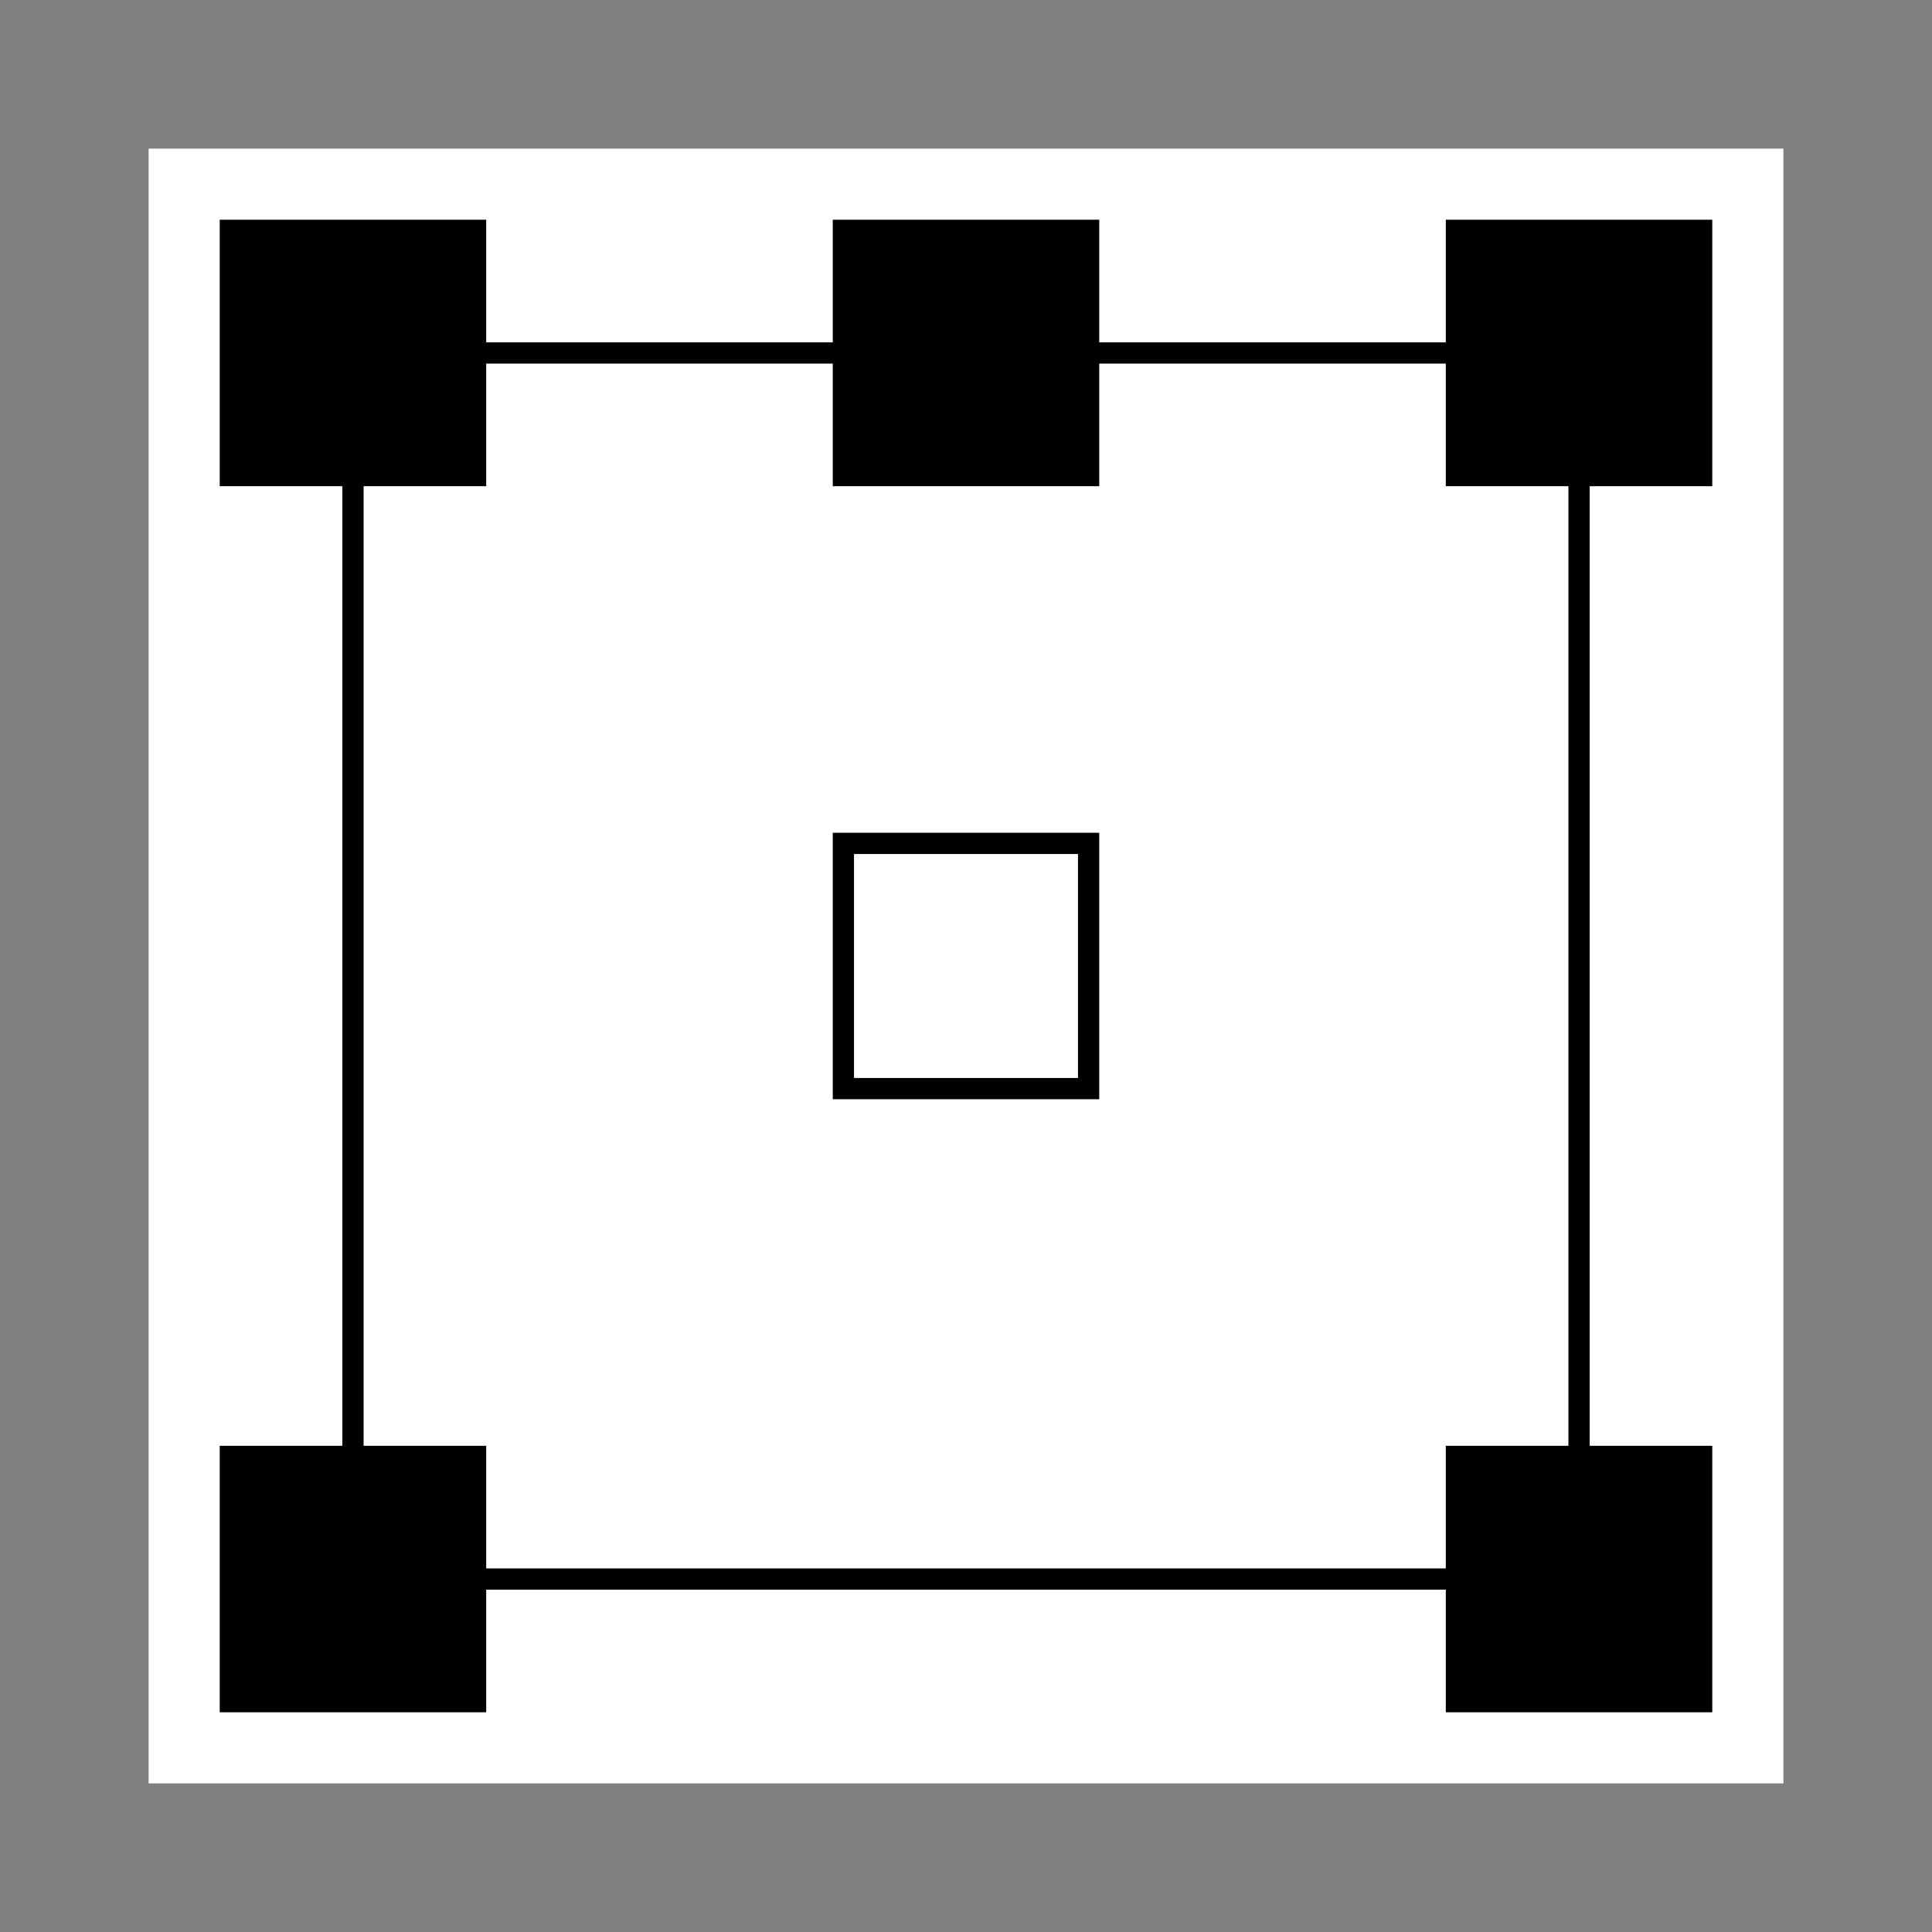 <?xml version="1.0" encoding="UTF-8" standalone="no"?>
<svg
   xmlns:dc="http://purl.org/dc/elements/1.1/"
   xmlns:cc="http://creativecommons.org/ns#"
   xmlns:rdf="http://www.w3.org/1999/02/22-rdf-syntax-ns#"
   xmlns:svg="http://www.w3.org/2000/svg"
   xmlns="http://www.w3.org/2000/svg"
   xmlns:xlink="http://www.w3.org/1999/xlink"
   xmlns:sodipodi="http://sodipodi.sourceforge.net/DTD/sodipodi-0.dtd"
   xmlns:inkscape="http://www.inkscape.org/namespaces/inkscape"
   width="260"
   height="260"
   version="1.1"
   id="svg2"
   inkscape:version="0.48.3.1 r9886"
   sodipodi:docname="5.1.svg">
  <rect width="100%" height="100%" fill="#808080" stroke="none"/>
  <sodipodi:namedview
     pagecolor="#ffffff"
     bordercolor="#666666"
     borderopacity="1"
     objecttolerance="10"
     gridtolerance="10"
     guidetolerance="10"
     inkscape:pageopacity="0"
     inkscape:pageshadow="2"
     inkscape:window-width="1436"
     inkscape:window-height="839"
     id="namedview23"
     showgrid="false"
     inkscape:zoom="2.3538462"
     inkscape:cx="61.176471"
     inkscape:cy="130"
     inkscape:window-x="0"
     inkscape:window-y="37"
     inkscape:window-maximized="0"
     inkscape:current-layer="svg2" />
  <defs
     id="defs4">
    <rect
       id="small"
       width="150"
       height="150"
       x="0"
       y="0"
       style="fill:#000000;stroke:#000000;stroke-width:13" />
  </defs>
  <g
     id="background"
     transform="matrix(0.22,0,0,0.22,20,20)">
    <rect
       id="white"
       width="1000"
       height="1000"
       x="0"
       y="0"
       style="fill:#ffffff" />
  </g>
  <g
     id="foreground"
     transform="matrix(0.22,0,0,0.22,20,20)">
    <rect
       id="big"
       width="750"
       height="750"
       x="125"
       y="125"
       style="fill-opacity:0;stroke:#000000;stroke-width:13" />
    <use
       xlink:href="#small"
       transform="translate(50,50)"
       id="use11"
       x="0"
       y="0"
       width="1000"
       height="1000" />
    <use
       xlink:href="#small"
       transform="translate(800,50)"
       id="use13"
       x="0"
       y="0"
       width="1000"
       height="1000" />
    <use
       xlink:href="#small"
       transform="translate(50,800)"
       id="use15"
       x="0"
       y="0"
       width="1000"
       height="1000" />
    <use
       xlink:href="#small"
       transform="translate(800,800)"
       id="use17"
       x="0"
       y="0"
       width="1000"
       height="1000" />
    <use
       xlink:href="#small"
       transform="translate(425,50)"
       id="use19"
       x="0"
       y="0"
       width="1000"
       height="1000" />
    <use
       xlink:href="#small"
       transform="translate(425,425)"
       id="use21"
       style="fill-opacity:0"
       x="0"
       y="0"
       width="1000"
       height="1000" />
  </g>
</svg>
